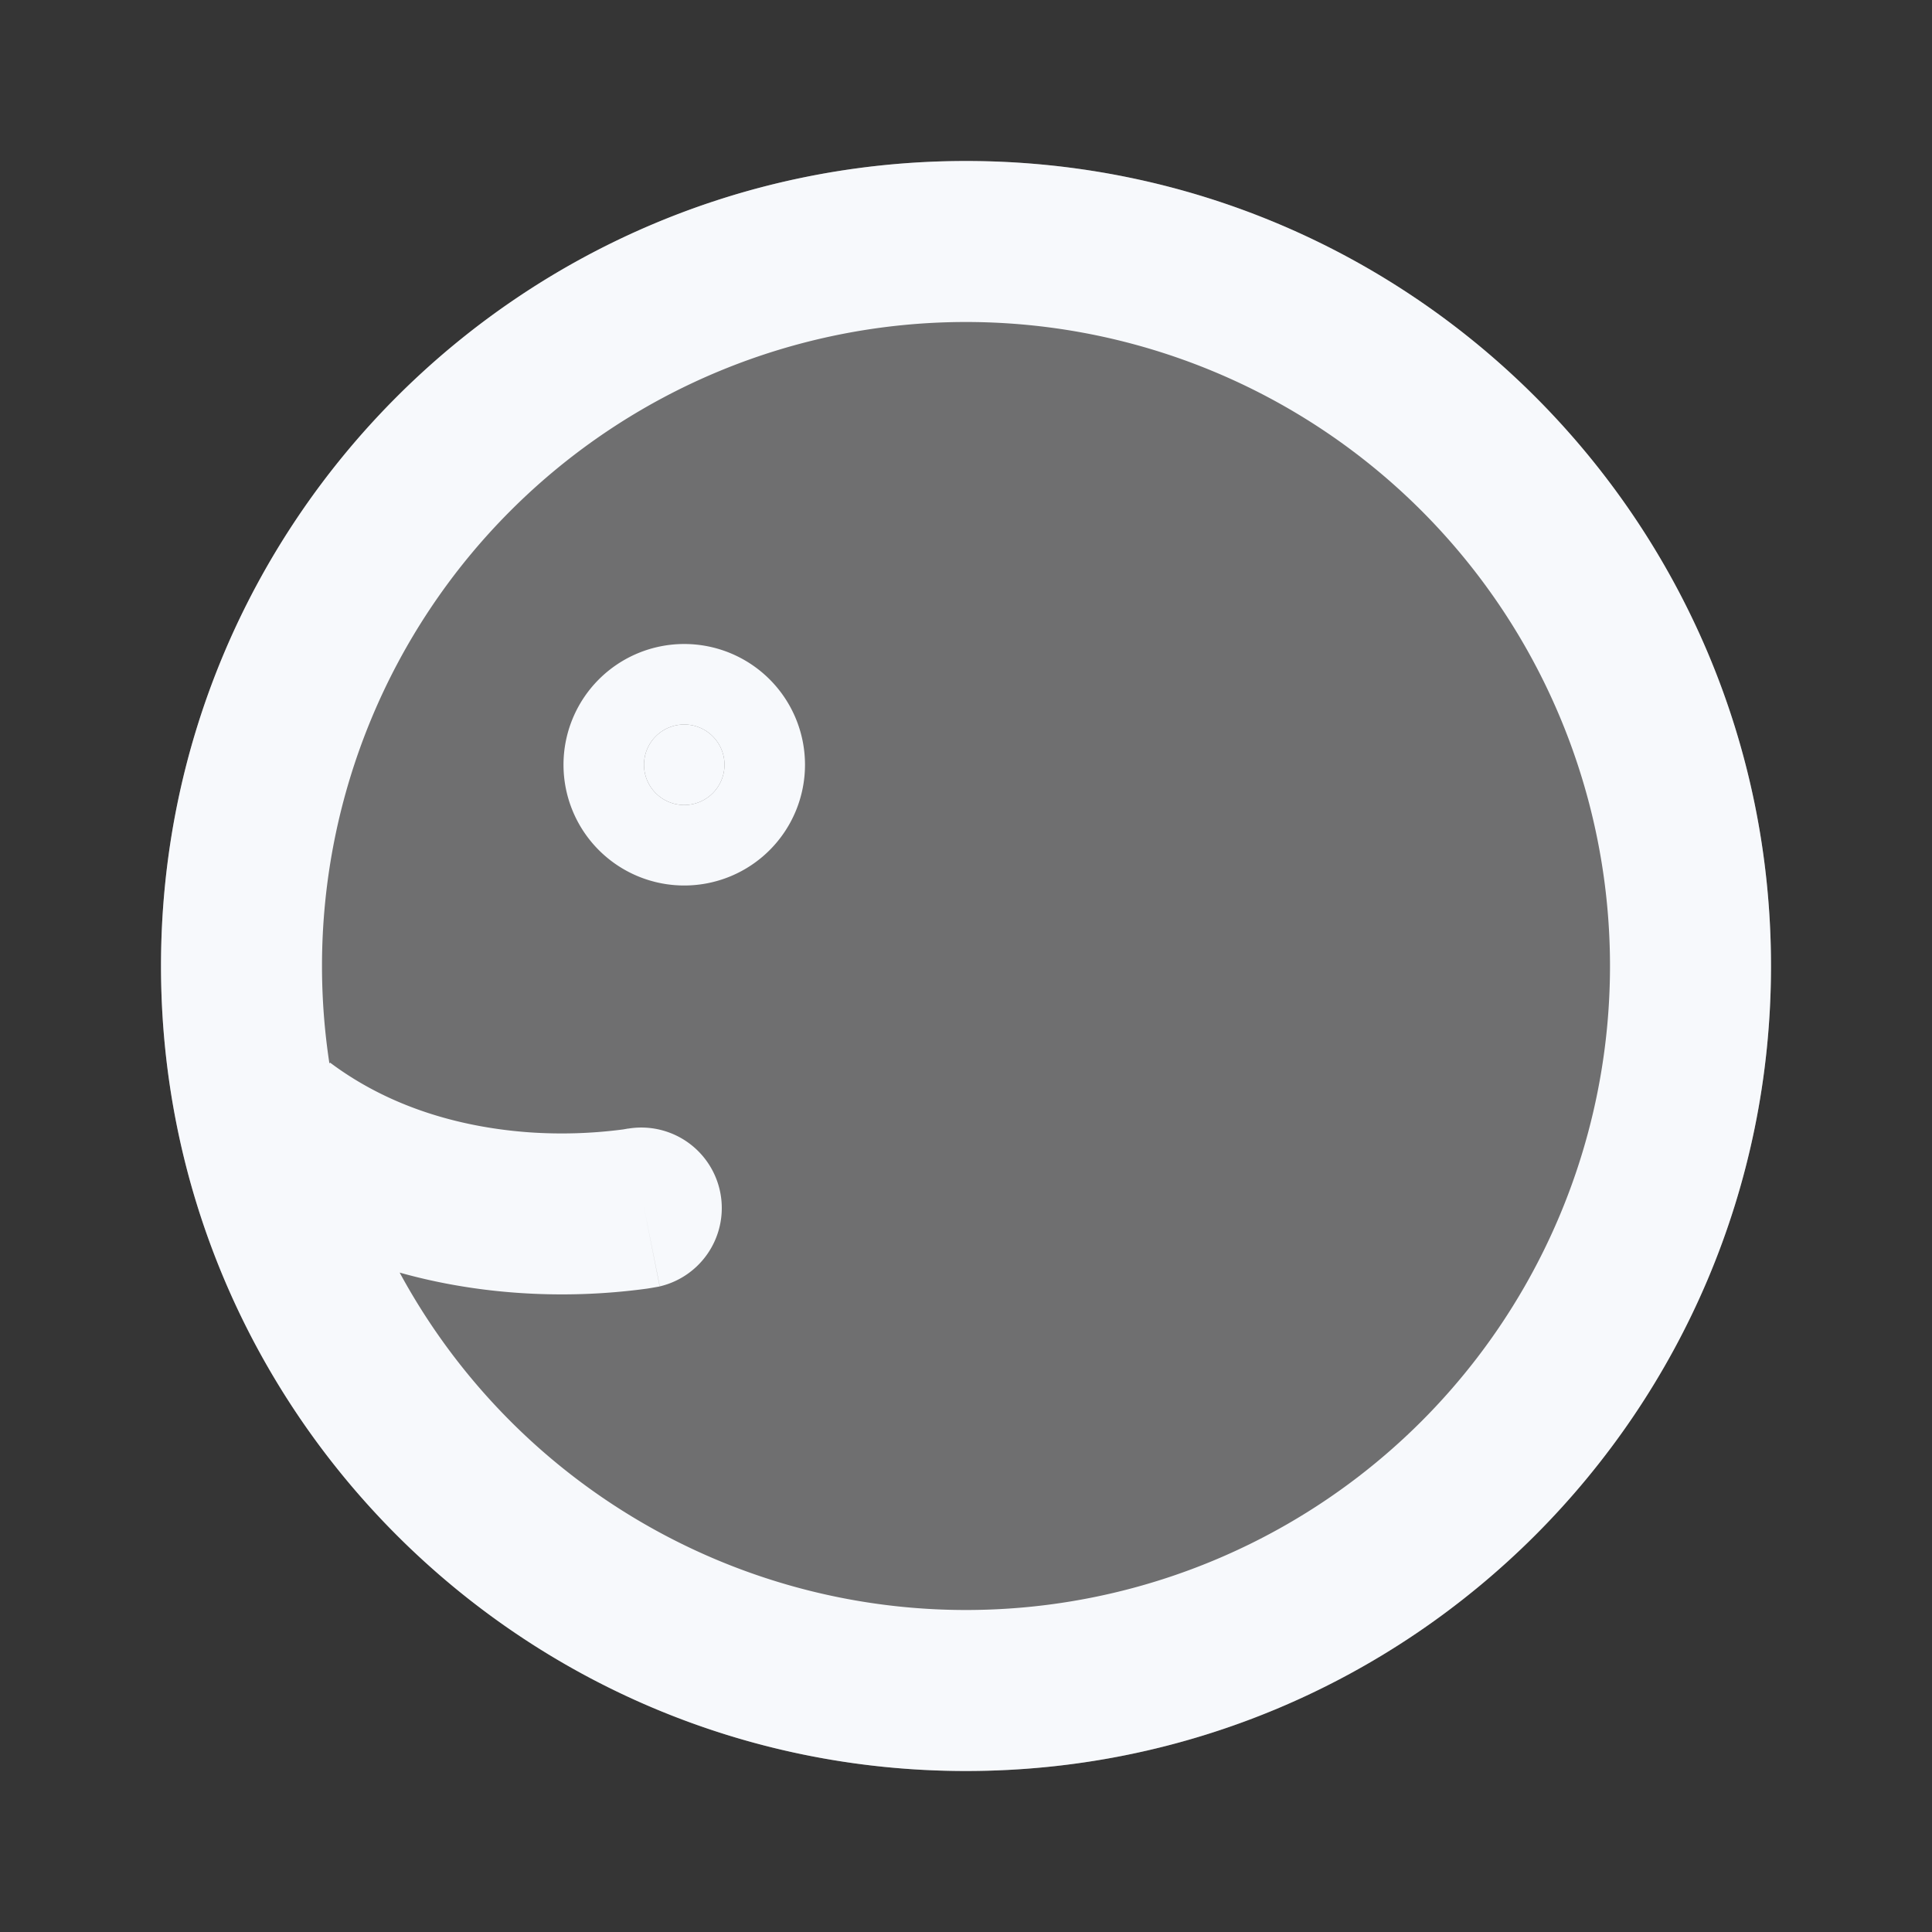 <svg xmlns="http://www.w3.org/2000/svg" width="24" height="24" fill="none"><rect width="100%" height="100%" fill="#333333" stroke="none"/><path fill="#fff" fill-opacity=".01" d="M24 0v24H0V0z"/><path fill="#F7F9FC" d="M22 12c0 5.523-4.477 10-10 10S2 17.523 2 12 6.477 2 12 2s10 4.477 10 10" opacity=".3"/><path fill="#F7F9FC" d="M9 9.5a.5.5 0 1 1-1 0 .5.5 0 0 1 1 0"/><path fill="#F7F9FC" d="M8.196 15.98a1 1 0 0 0-.392-1.96zM20 12a8 8 0 0 1-8 8v2c5.523 0 10-4.477 10-10zm-8 8a8 8 0 0 1-8-8H2c0 5.523 4.477 10 10 10zm-8-8a8 8 0 0 1 8-8V2C6.477 2 2 6.477 2 12zm8-8a8 8 0 0 1 8 8h2c0-5.523-4.477-10-10-10zM2.9 14.8c1.204.903 2.536 1.19 3.529 1.26a7.837 7.837 0 0 0 1.607-.052 3.92 3.92 0 0 0 .108-.018l.033-.006a1.44 1.44 0 0 0 .018-.003L8 15l-.195-.98.001-.001h.002l-.01.001-.056.01a5.84 5.84 0 0 1-1.17.036c-.758-.055-1.676-.269-2.472-.866zM8 9.5a.5.5 0 0 1 .5-.5v2A1.5 1.5 0 0 0 10 9.5zm.5-.5a.5.5 0 0 1 .5.5H7A1.5 1.5 0 0 0 8.5 11zm.5.5a.5.5 0 0 1-.5.5V8A1.5 1.5 0 0 0 7 9.5zm-.5.5a.5.5 0 0 1-.5-.5h2A1.5 1.5 0 0 0 8.5 8z"/></svg>